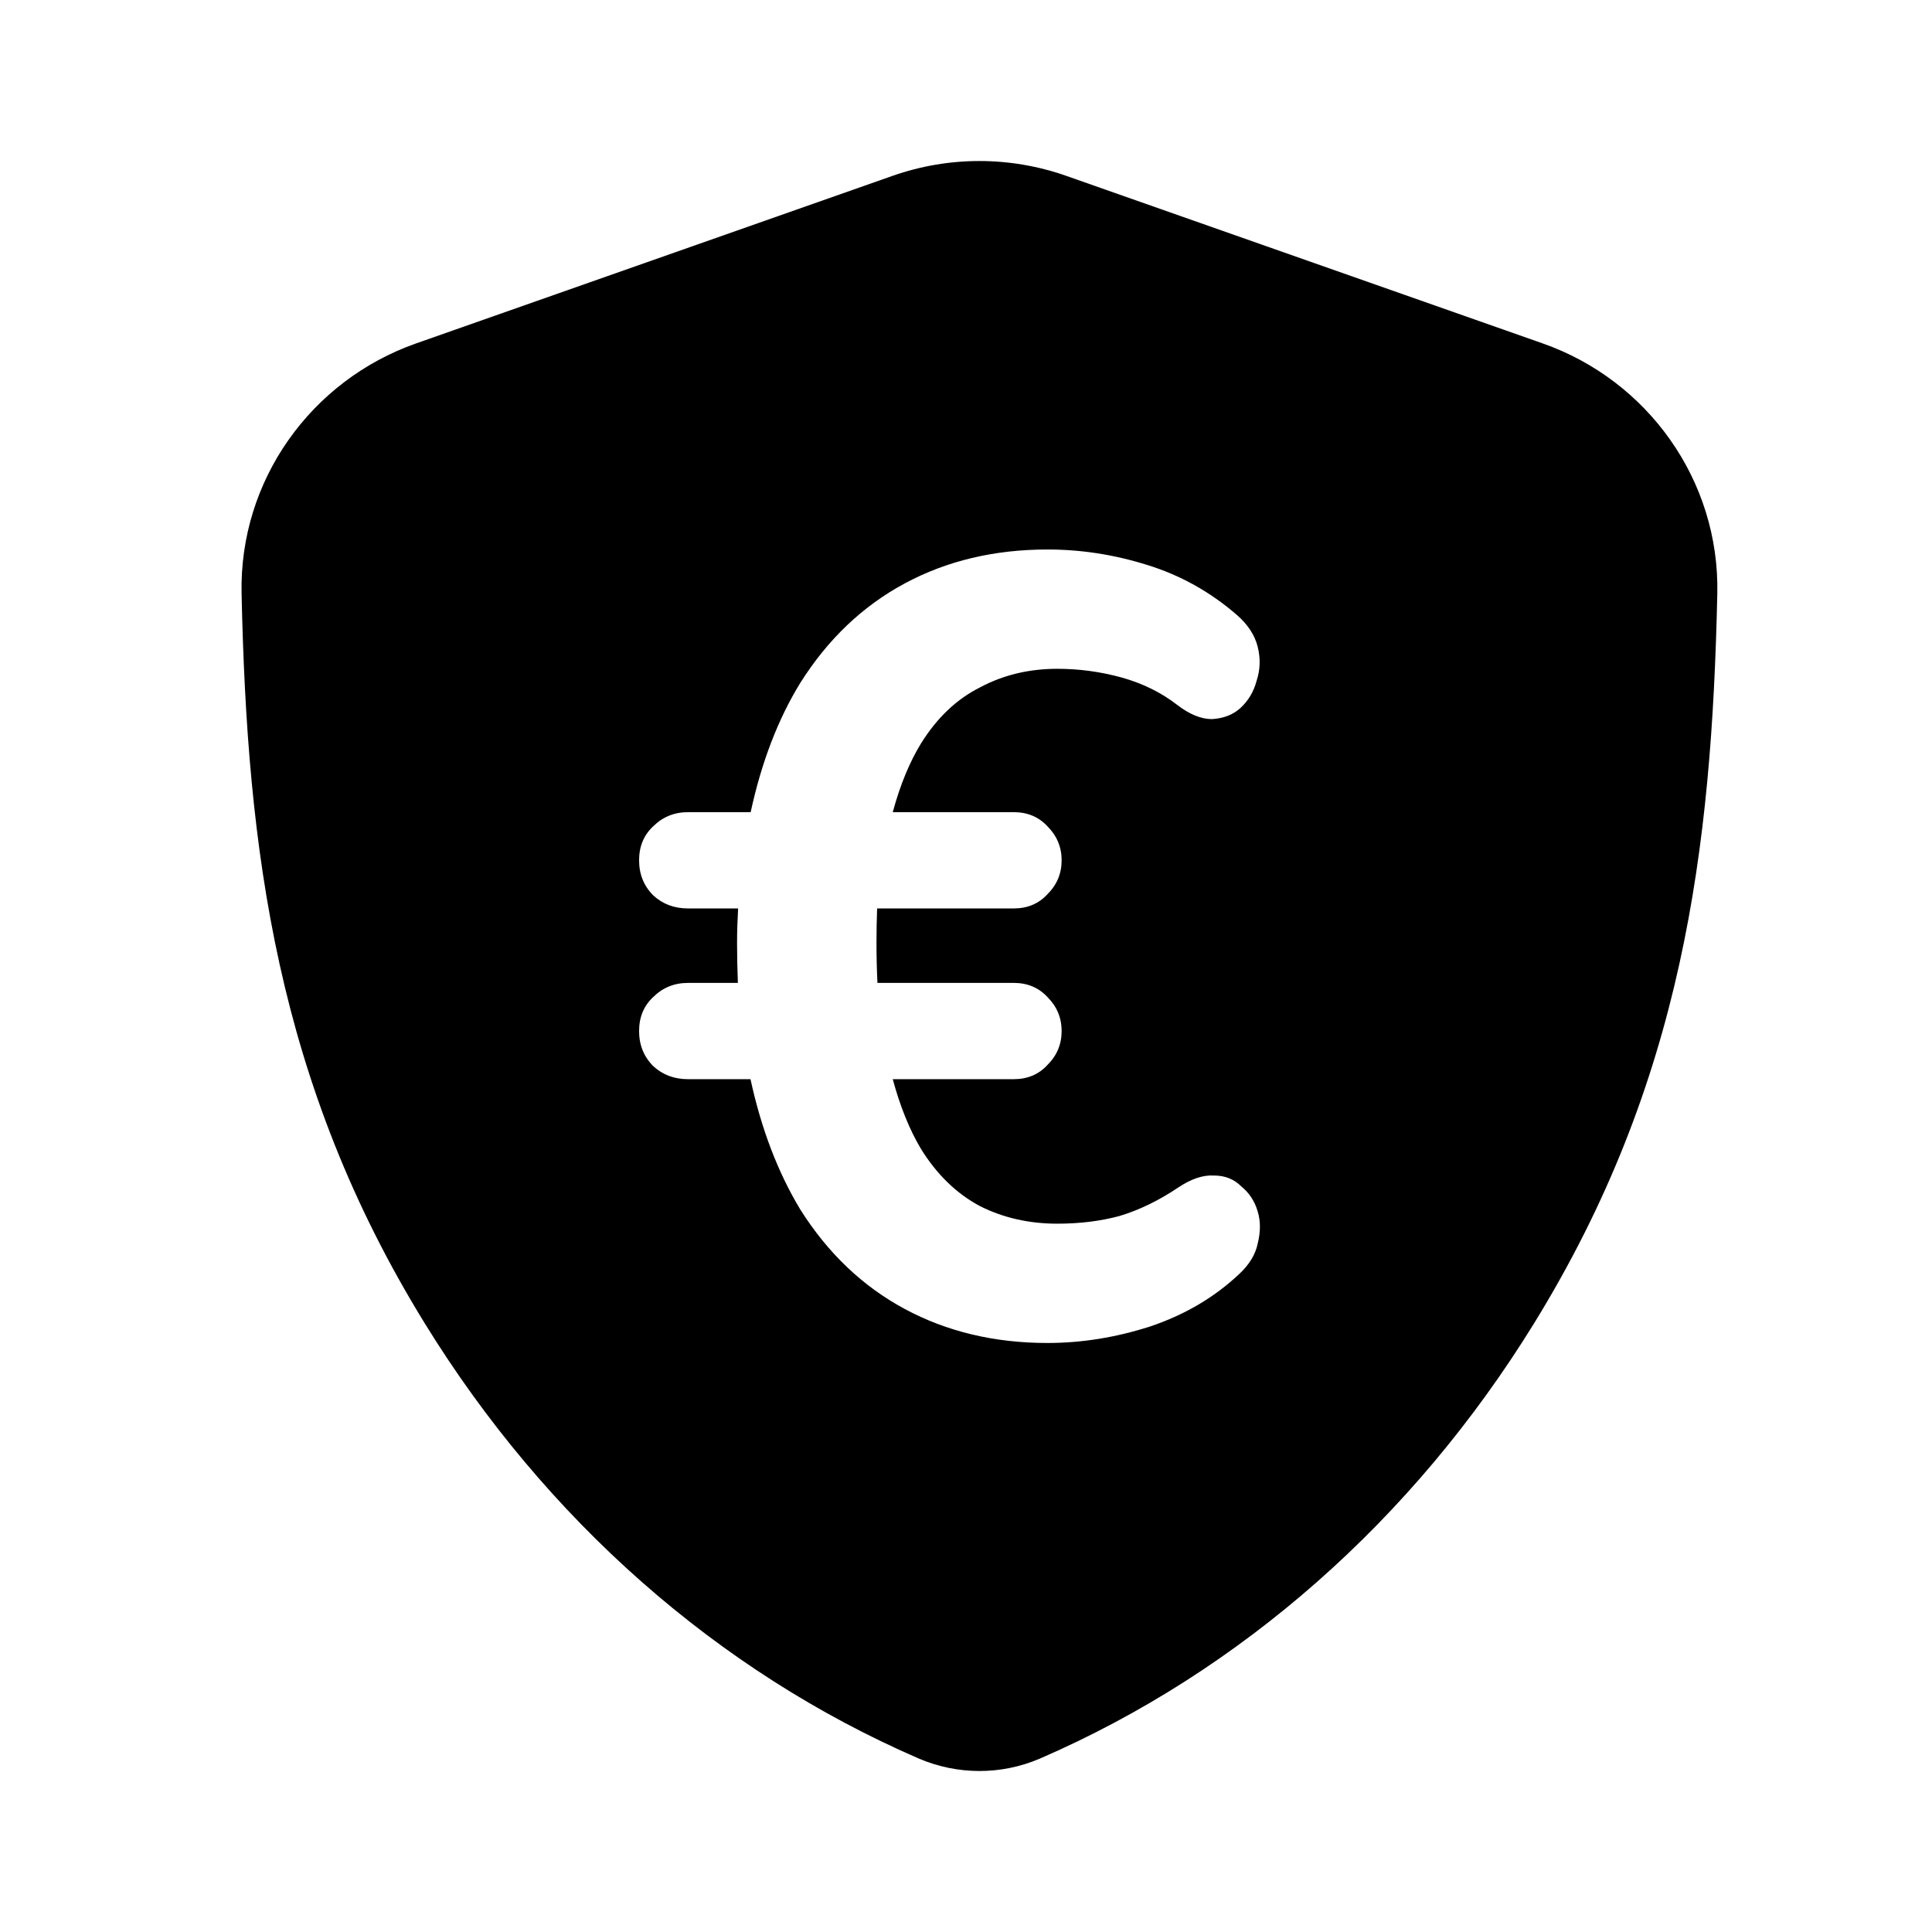 <svg viewBox="0 0 24 24" xmlns="http://www.w3.org/2000/svg" data-title="SecurityFill" fill="currentColor" stroke="none">
  <path fill-rule="evenodd" clip-rule="evenodd" d="M13.244 2.184C12.546 1.939 11.787 1.939 11.089 2.184L5.169 4.266C3.866 4.724 2.97 5.966 3.001 7.375C3.07 10.55 3.431 13.449 5.282 16.448C6.781 18.877 8.913 20.761 11.411 21.844L11.415 21.846C11.897 22.051 12.436 22.052 12.918 21.846L12.922 21.844C15.422 20.76 17.556 18.873 19.055 16.442C20.905 13.441 21.264 10.549 21.333 7.375C21.363 5.966 20.467 4.724 19.164 4.266L13.244 2.184ZM11.24 16.261C11.763 16.542 12.354 16.683 13.012 16.683C13.436 16.683 13.86 16.615 14.284 16.479C14.717 16.334 15.087 16.116 15.394 15.826C15.52 15.709 15.597 15.582 15.624 15.446C15.66 15.301 15.66 15.169 15.624 15.051C15.588 14.924 15.52 14.82 15.421 14.739C15.331 14.648 15.218 14.603 15.083 14.603C14.947 14.594 14.799 14.643 14.636 14.752C14.393 14.915 14.149 15.033 13.905 15.106C13.671 15.169 13.414 15.201 13.134 15.201C12.783 15.201 12.462 15.128 12.174 14.983C11.885 14.829 11.641 14.594 11.443 14.276C11.299 14.036 11.182 13.746 11.09 13.406H12.593C12.764 13.406 12.904 13.347 13.012 13.229C13.13 13.112 13.188 12.971 13.188 12.808C13.188 12.645 13.13 12.504 13.012 12.386C12.904 12.269 12.764 12.21 12.593 12.21H10.9C10.892 12.048 10.888 11.88 10.888 11.707C10.888 11.556 10.891 11.416 10.896 11.285H12.593C12.764 11.285 12.904 11.226 13.012 11.108C13.13 10.991 13.188 10.85 13.188 10.687C13.188 10.524 13.13 10.383 13.012 10.265C12.904 10.148 12.764 10.089 12.593 10.089H11.09C11.182 9.751 11.299 9.466 11.443 9.232C11.641 8.915 11.885 8.684 12.174 8.539C12.462 8.385 12.783 8.308 13.134 8.308C13.405 8.308 13.671 8.344 13.933 8.416C14.194 8.489 14.424 8.602 14.623 8.756C14.776 8.874 14.92 8.933 15.056 8.933C15.2 8.924 15.317 8.879 15.407 8.797C15.507 8.706 15.574 8.593 15.61 8.457C15.655 8.321 15.66 8.181 15.624 8.036C15.588 7.891 15.502 7.759 15.367 7.641C15.033 7.351 14.659 7.143 14.244 7.016C13.838 6.889 13.427 6.826 13.012 6.826C12.354 6.826 11.763 6.966 11.24 7.247C10.717 7.528 10.284 7.94 9.941 8.484C9.664 8.935 9.459 9.47 9.325 10.089H8.547C8.376 10.089 8.232 10.148 8.114 10.265C7.997 10.374 7.939 10.515 7.939 10.687C7.939 10.859 7.997 11.004 8.114 11.122C8.232 11.231 8.376 11.285 8.547 11.285H9.169C9.161 11.427 9.156 11.572 9.156 11.72C9.156 11.88 9.16 12.043 9.166 12.21H8.547C8.376 12.21 8.232 12.269 8.114 12.386C7.997 12.495 7.939 12.636 7.939 12.808C7.939 12.98 7.997 13.125 8.114 13.243C8.232 13.352 8.376 13.406 8.547 13.406H9.323C9.457 14.024 9.663 14.563 9.941 15.024C10.284 15.568 10.717 15.98 11.24 16.261Z"/>
</svg>
